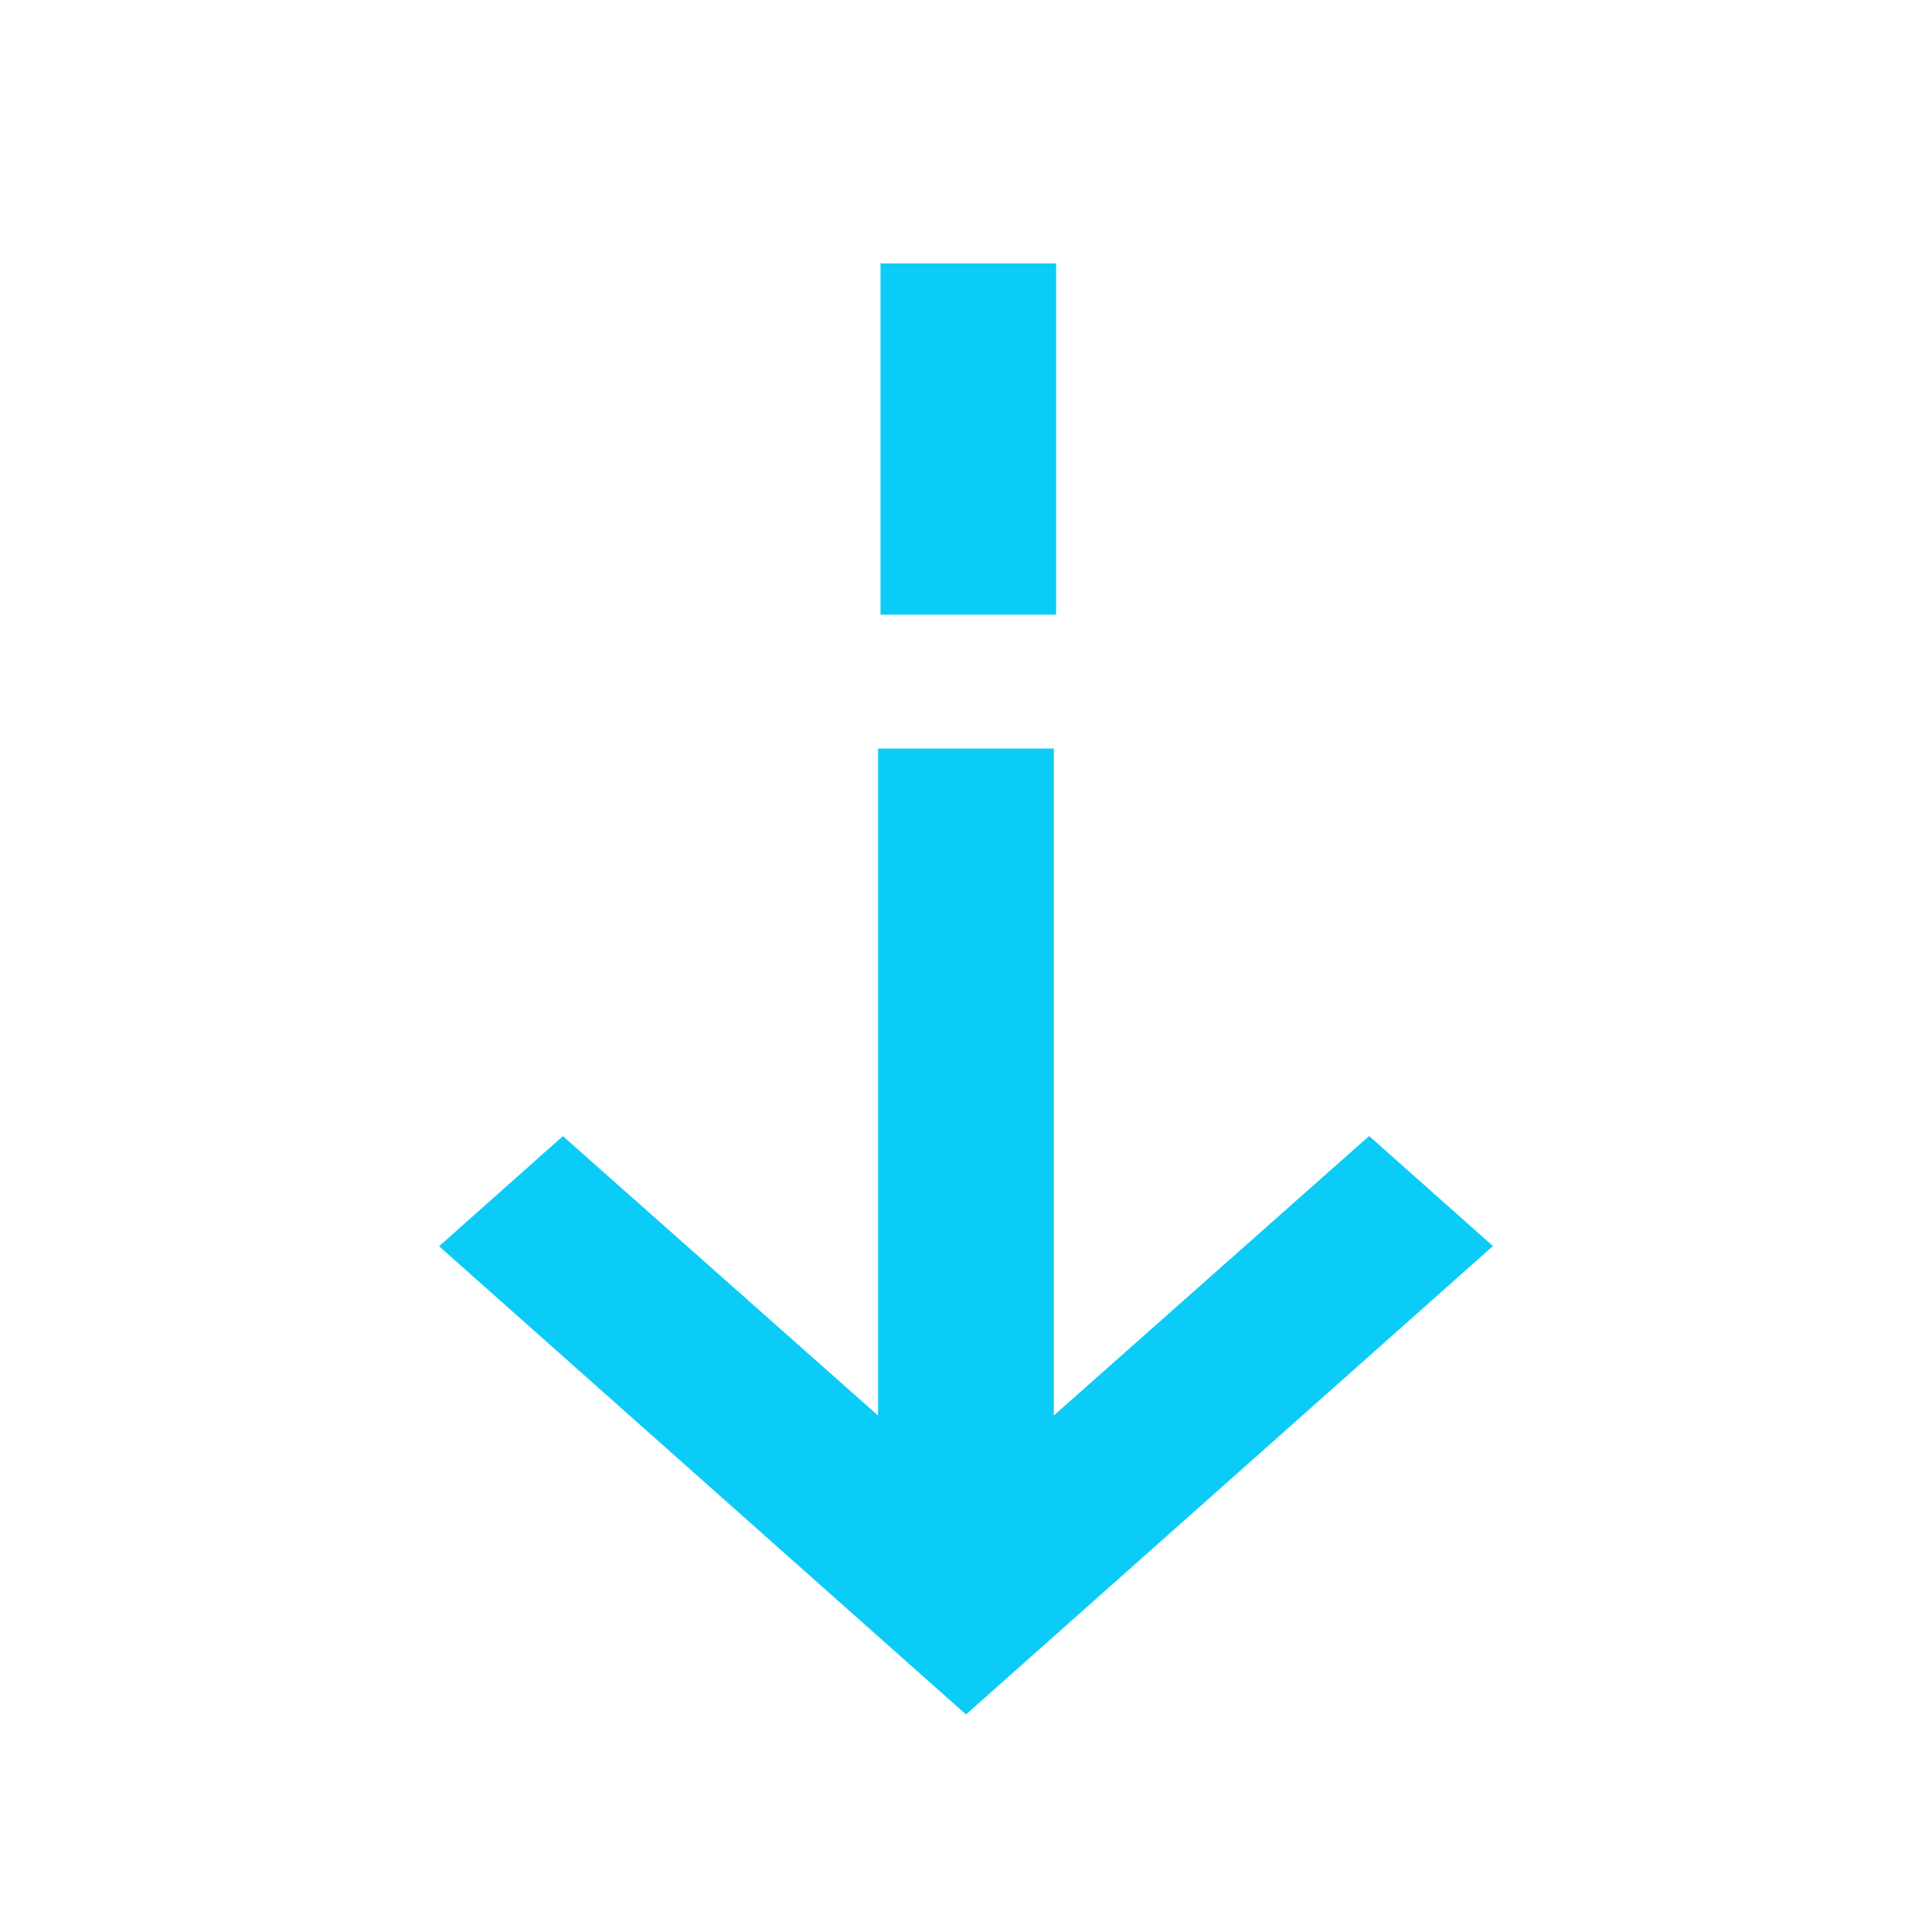 <svg xmlns="http://www.w3.org/2000/svg" width="20" height="20" viewBox="0 0 20 20">
    <g fill="#0BCCF7" fill-rule="evenodd">
        <path d="M9.09 7.749v6.905l-3.263-2.893-1.282 1.14L10 17.748l5.455-4.849-1.282-1.139-3.264 2.893V7.749zM9.115 2.727h1.818v3.636H9.115z"/>
    </g>
</svg>
